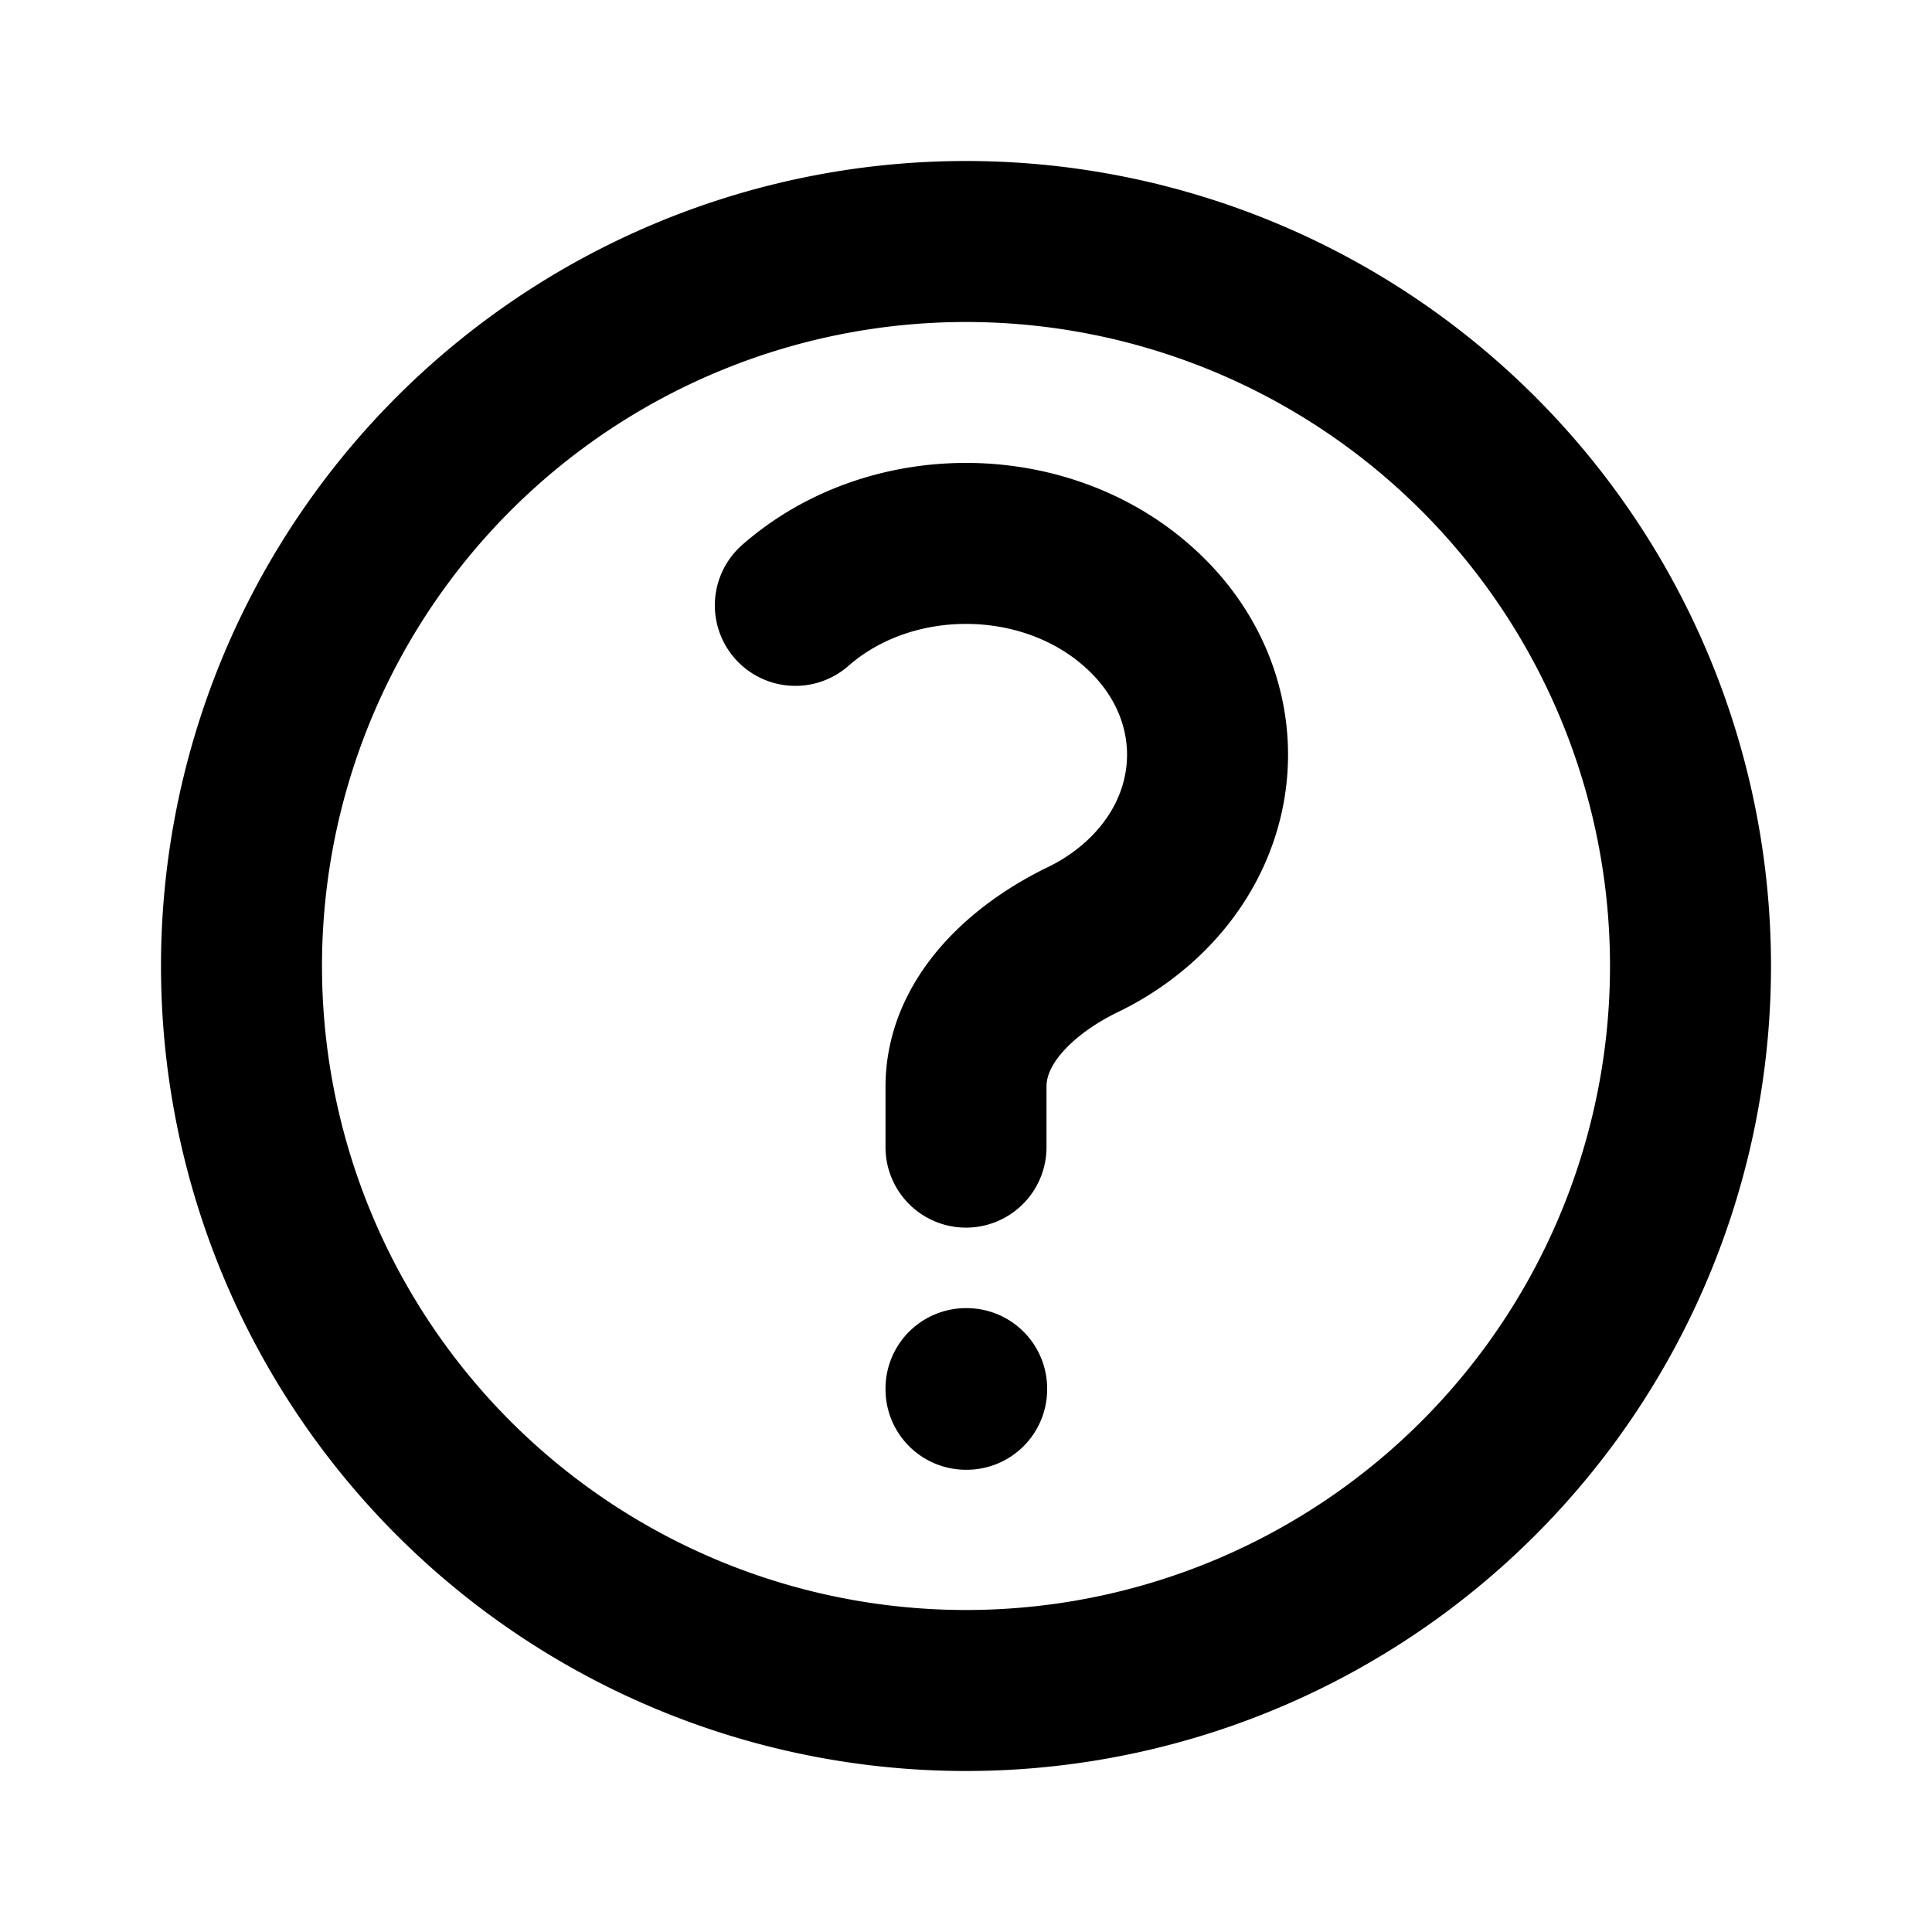<svg xmlns="http://www.w3.org/2000/svg" width="12" height="12" fill="none" viewBox="0 0 12 12">
  <path stroke="currentColor" stroke-linecap="round" stroke-linejoin="round" d="M4.94 3.76c.585-.513 1.535-.513 2.12 0 .587.512.587 1.343 0 1.856a1.5 1.5 0 0 1-.334.22c-.373.181-.726.5-.726.914v.375M10.5 6a4.5 4.5 0 1 1-9 0 4.5 4.5 0 0 1 9 0ZM6 8.625h.004v.004H6v-.004Z"/>
</svg>
